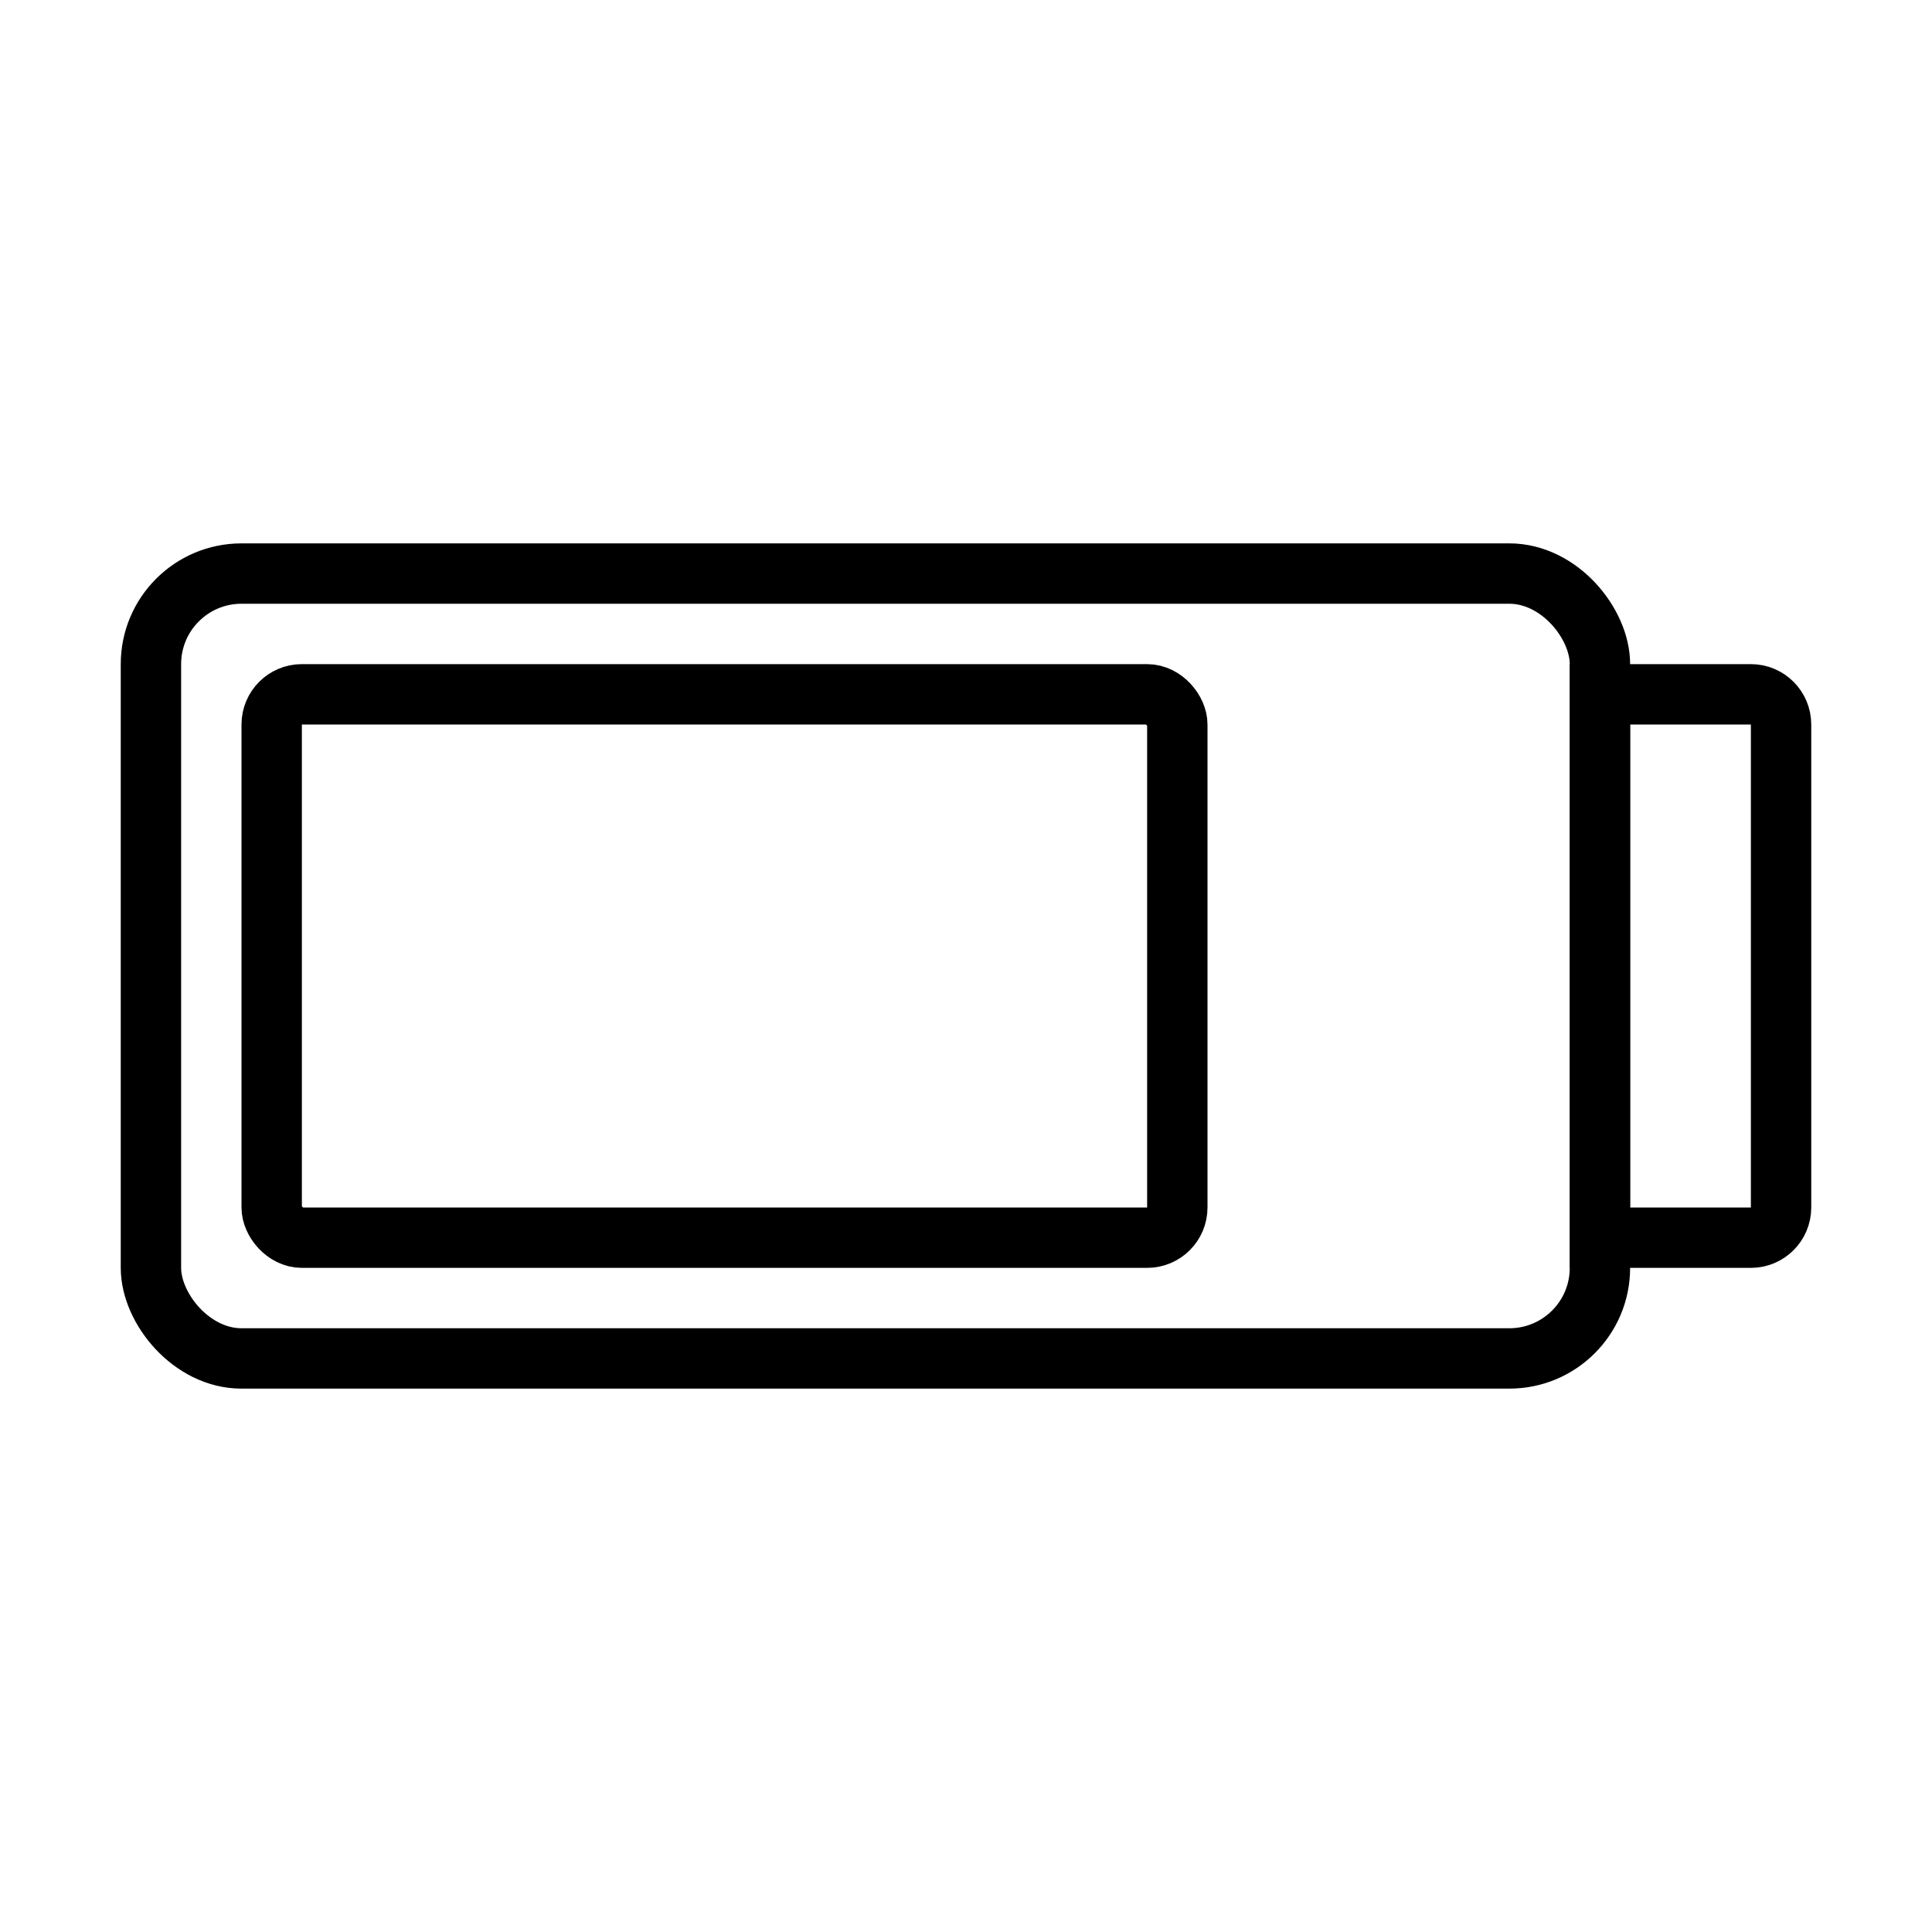 <svg viewBox="0 0 32 32" fill="none" xmlns="http://www.w3.org/2000/svg" width="1em" height="1em"><rect x="2.5" y="9.5" width="24" height="13" rx="1.5" stroke="currentColor"/><rect x="4.5" y="11.5" width="15" height="9" rx="0.5" stroke="currentColor"/><path d="M26.5 11.5H29C29.276 11.5 29.5 11.724 29.5 12V20C29.5 20.276 29.276 20.5 29 20.5H26.5V11.5Z" stroke="currentColor"/></svg>
